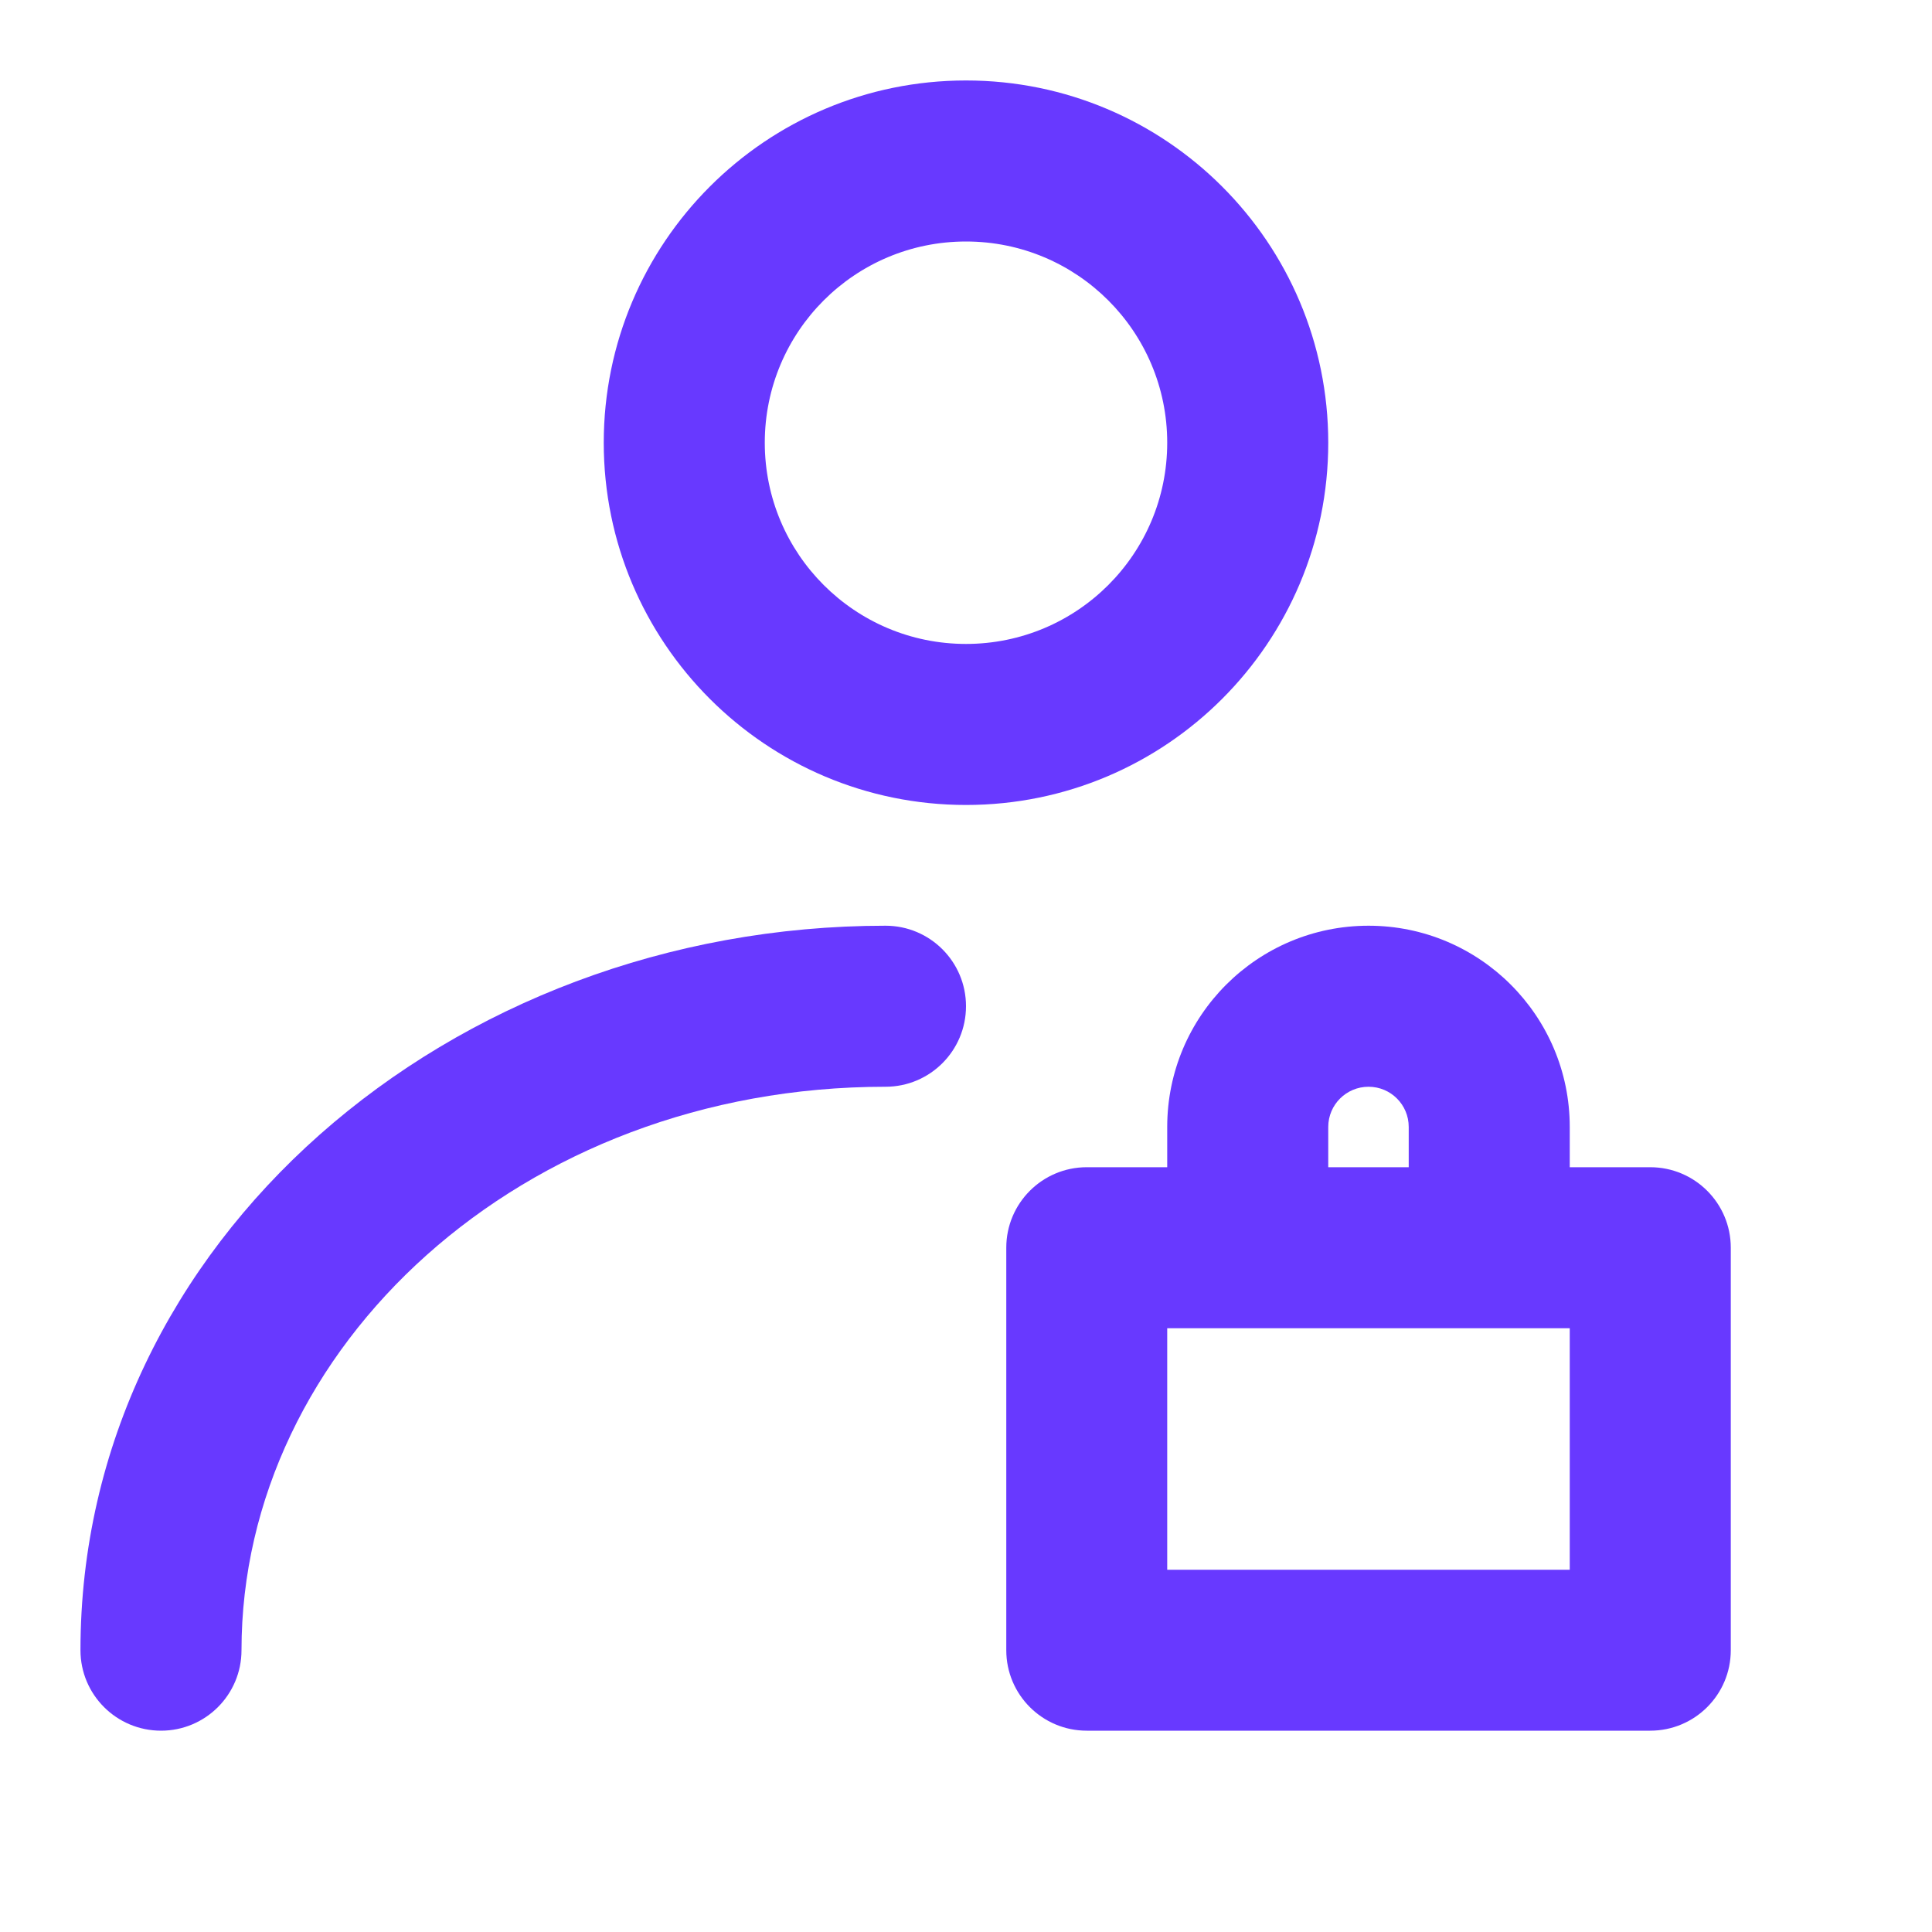 <svg width="20" height="20" viewBox="0 0 20 20" fill="none" xmlns="http://www.w3.org/2000/svg">
<path fill-rule="evenodd" clip-rule="evenodd" d="M10 0.833C7.929 0.833 6.25 2.512 6.25 4.583C6.25 6.654 7.929 8.333 10 8.333C12.071 8.333 13.75 6.654 13.75 4.583C13.75 2.512 12.071 0.833 10 0.833ZM7.917 4.583C7.917 3.432 8.849 2.5 10 2.5C11.151 2.5 12.083 3.432 12.083 4.583C12.083 5.734 11.151 6.666 10 6.666C8.849 6.666 7.917 5.734 7.917 4.583Z" fill="#6839FF"/>
<path d="M2.5 17.083C2.5 13.951 5.39 11.25 9.167 11.25C9.627 11.25 10 10.877 10 10.416C10 9.956 9.627 9.583 9.167 9.583C4.659 9.583 0.833 12.851 0.833 17.083C0.833 17.543 1.206 17.916 1.667 17.916C2.127 17.916 2.5 17.543 2.5 17.083Z" fill="#6839FF"/>
<path fill-rule="evenodd" clip-rule="evenodd" d="M10.417 12.916C10.417 12.456 10.79 12.083 11.25 12.083H12.083V11.666C12.083 10.516 13.016 9.583 14.167 9.583C15.317 9.583 16.25 10.516 16.25 11.666V12.083H17.083C17.544 12.083 17.917 12.456 17.917 12.916V17.083C17.917 17.543 17.544 17.916 17.083 17.916H11.25C10.79 17.916 10.417 17.543 10.417 17.083V12.916ZM14.583 12.083V11.666C14.583 11.436 14.397 11.25 14.167 11.25C13.937 11.25 13.75 11.436 13.75 11.666V12.083H14.583ZM16.25 13.75V16.25H12.083V13.75H16.25Z" fill="#6839FF"/>
</svg>
